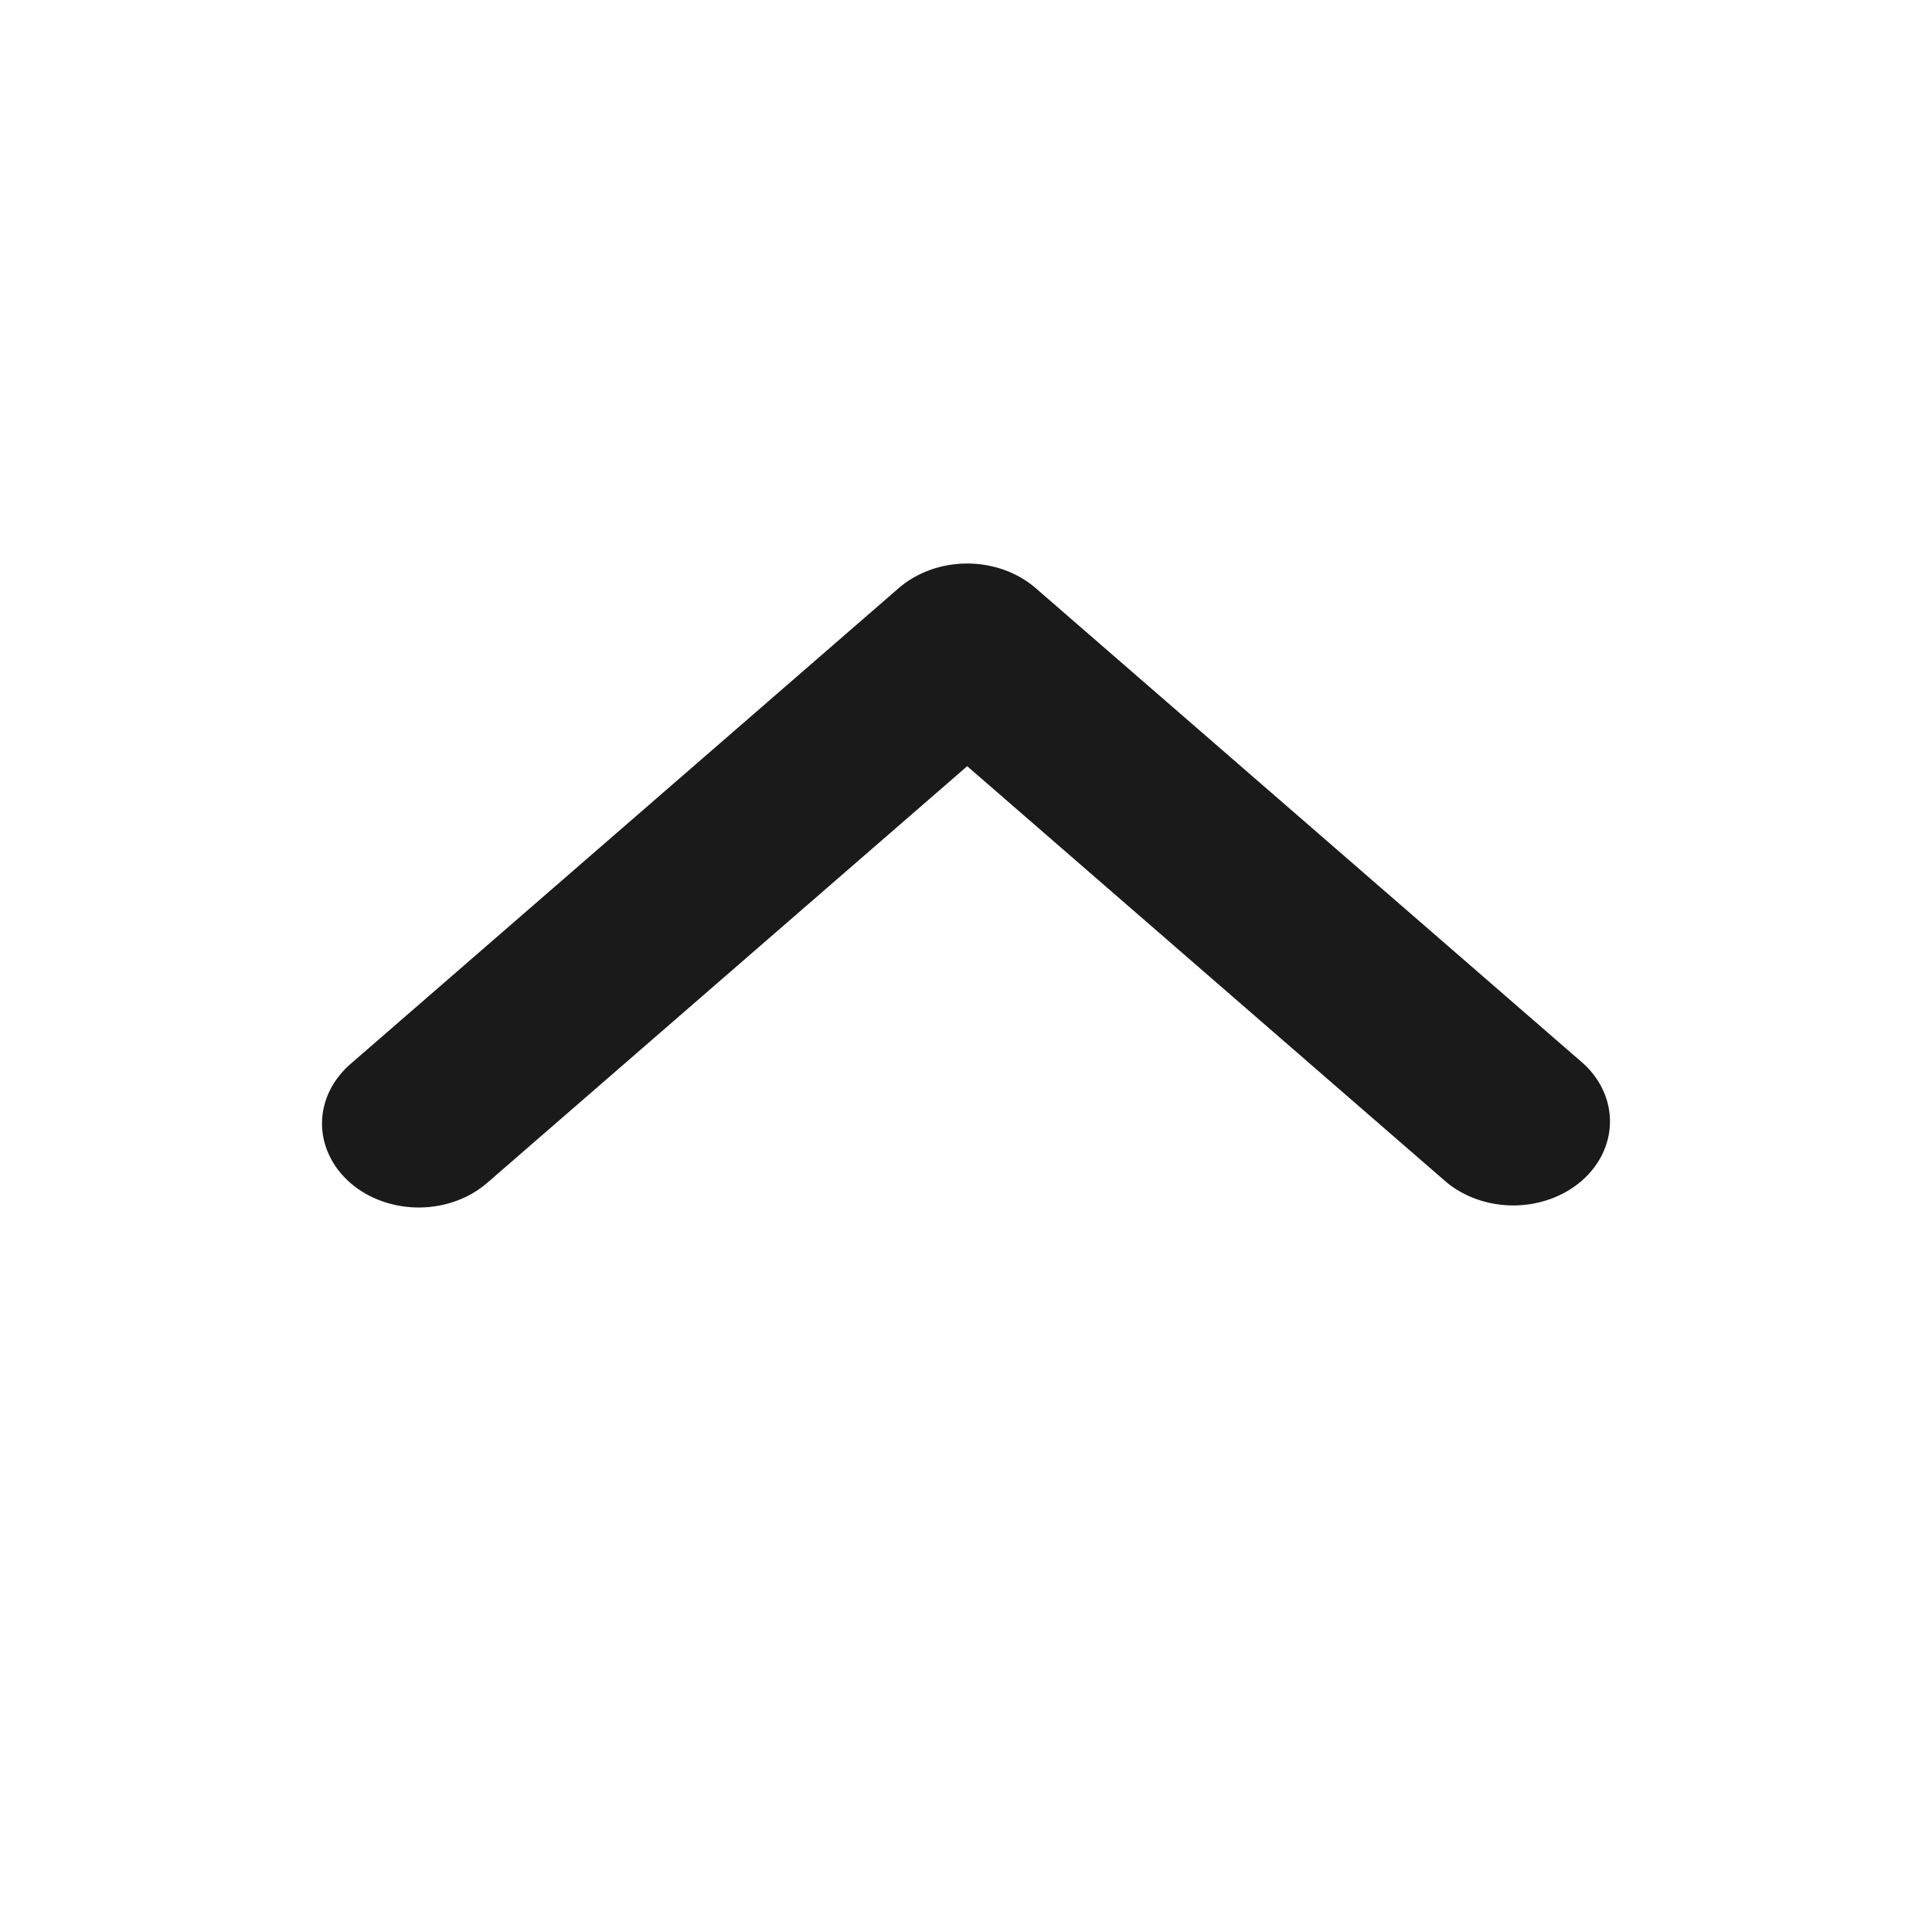 <svg width="34" height="34" viewBox="0 0 34 34" fill="none" xmlns="http://www.w3.org/2000/svg">
<path fill-rule="evenodd" clip-rule="evenodd" d="M18.225 10.349C17.905 10.072 17.472 9.917 17.021 9.917C16.57 9.917 16.137 10.072 15.817 10.349L6.186 18.709C6.024 18.846 5.894 19.009 5.805 19.189C5.716 19.369 5.669 19.563 5.667 19.759C5.665 19.956 5.708 20.15 5.794 20.332C5.879 20.514 6.006 20.678 6.165 20.817C6.325 20.956 6.515 21.066 6.725 21.14C6.934 21.214 7.158 21.252 7.384 21.25C7.61 21.248 7.833 21.208 8.041 21.13C8.249 21.053 8.437 20.94 8.594 20.799L17.021 13.484L25.448 20.799C25.769 21.068 26.199 21.217 26.646 21.214C27.092 21.21 27.519 21.055 27.835 20.781C28.15 20.507 28.329 20.136 28.333 19.749C28.337 19.361 28.166 18.988 27.856 18.709L18.225 10.349Z" fill="#1A1A1A"/>
</svg>
